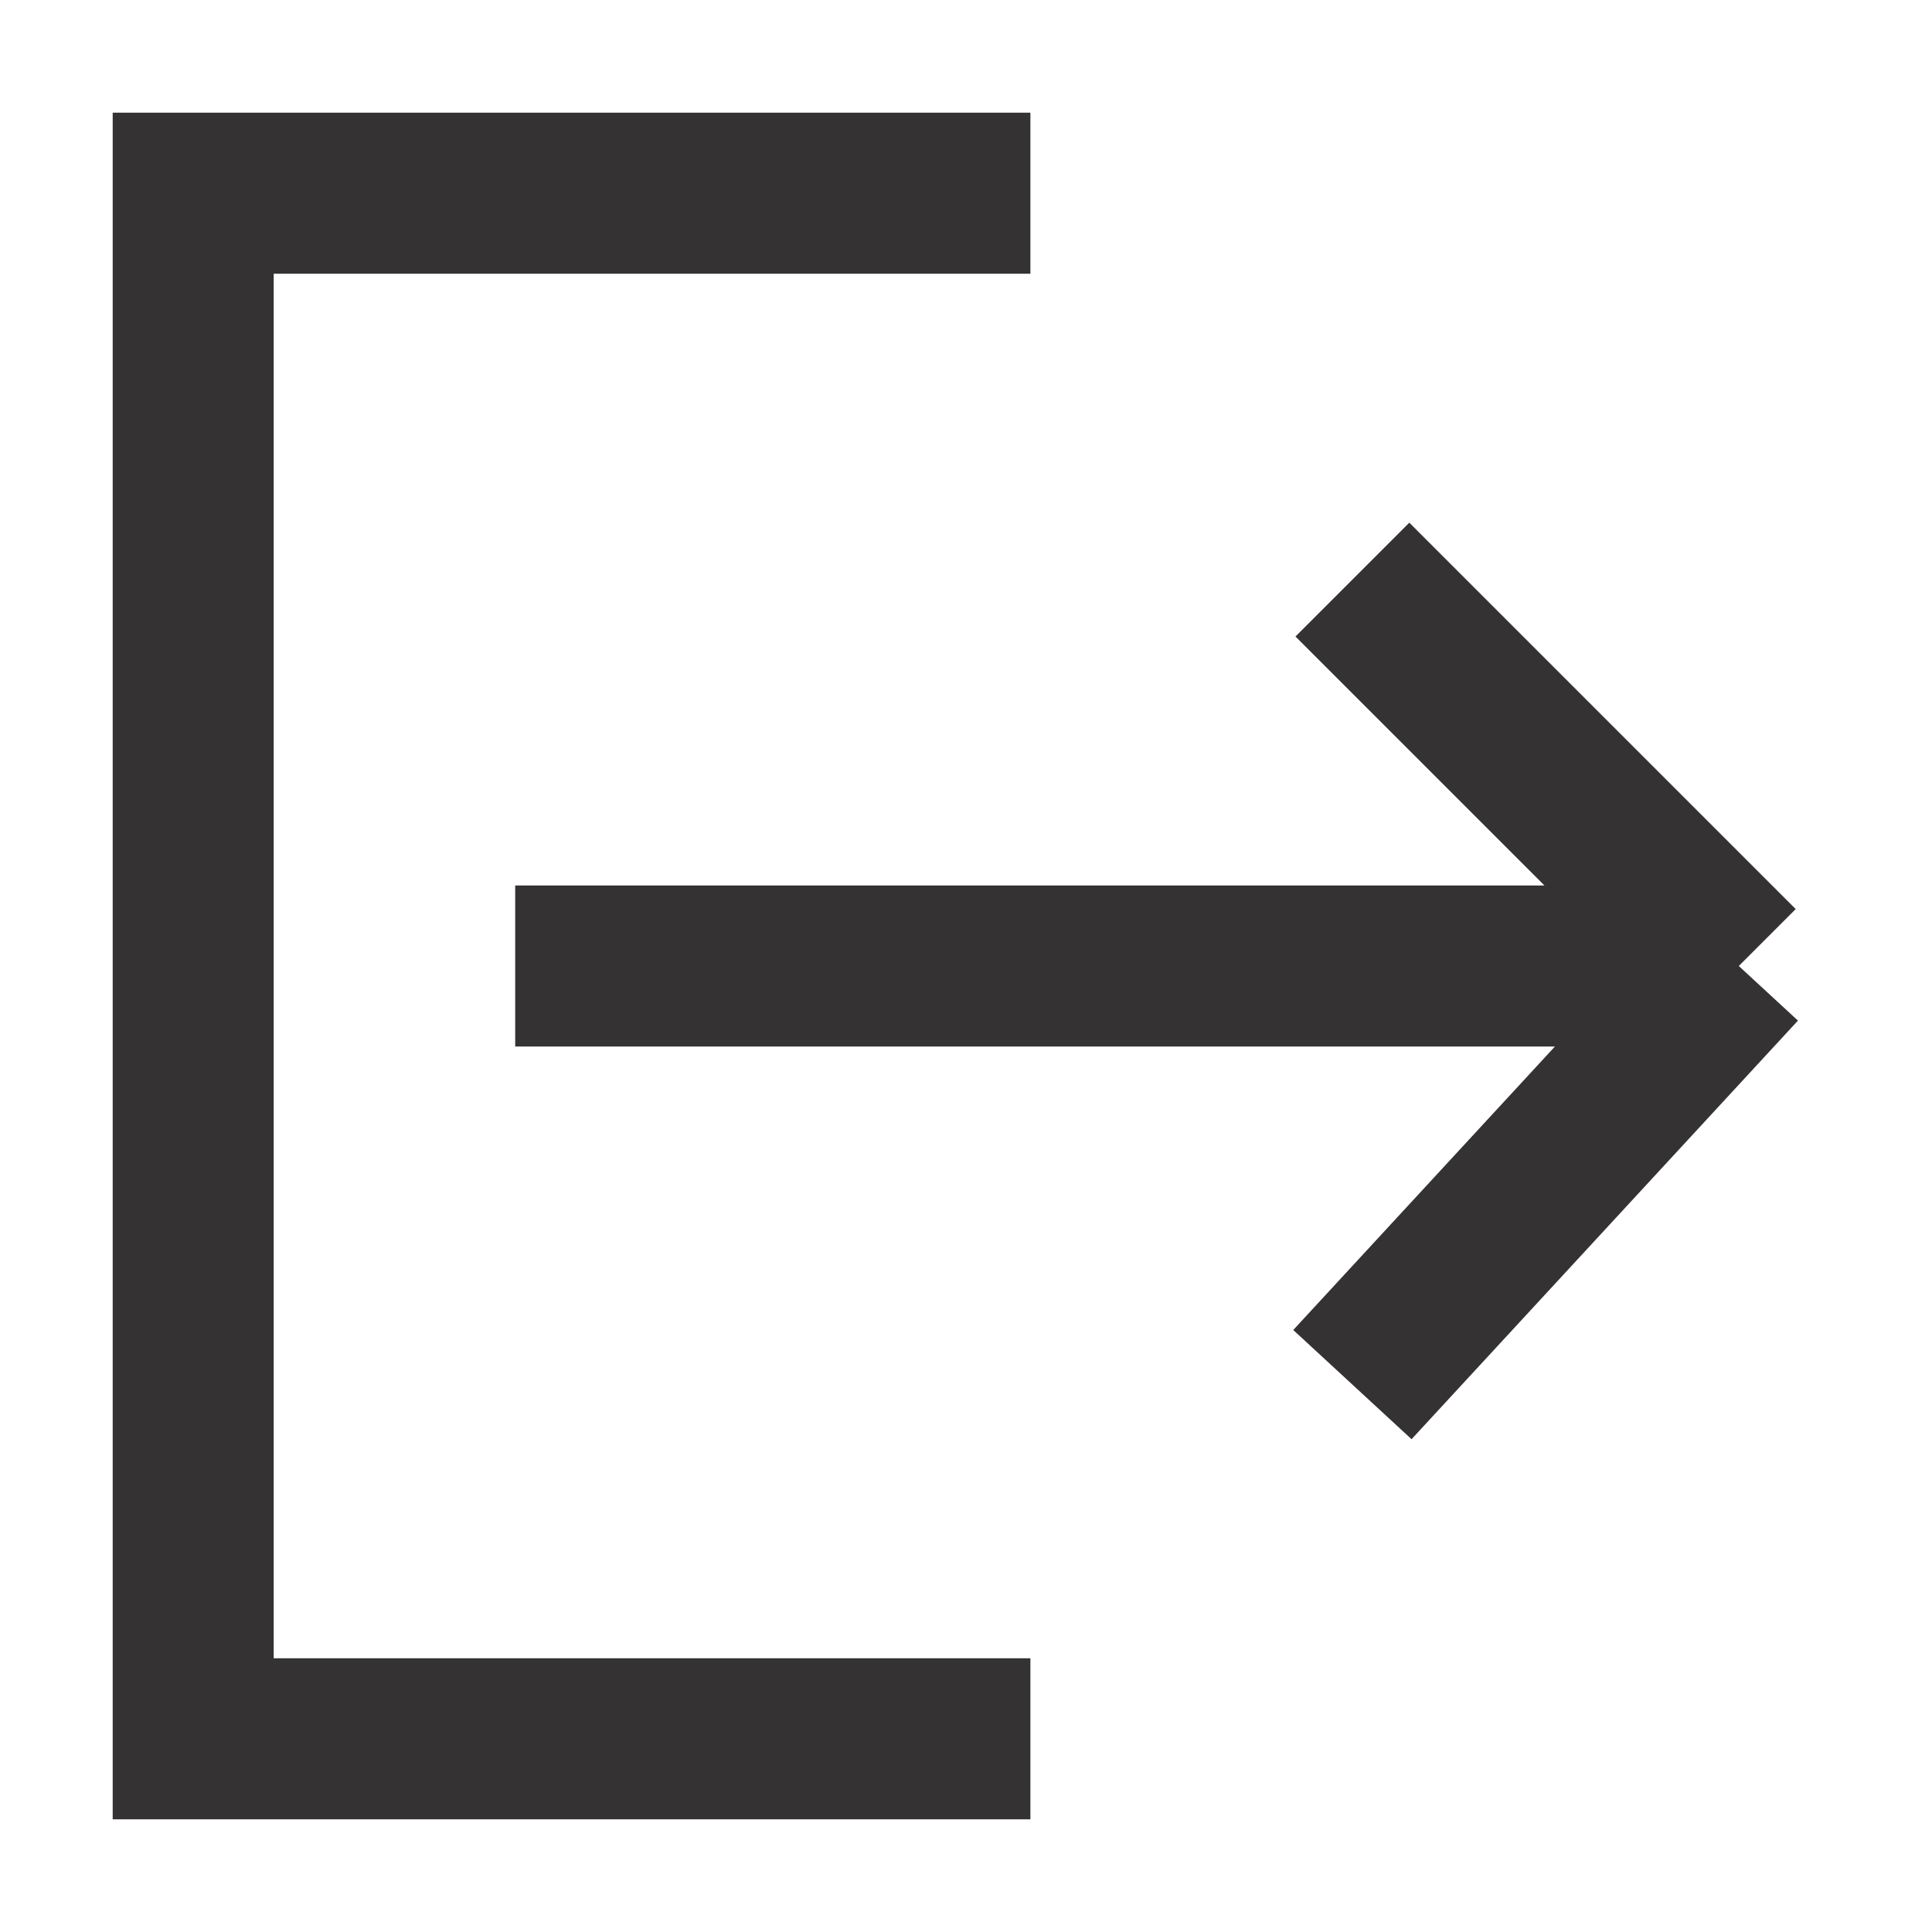 <svg width="12" height="12" viewBox="0 0 12 12" fill="none" xmlns="http://www.w3.org/2000/svg">
<path d="M10.8 6L8.4 8.6M10.8 6L8.4 3.6M10.8 6L3.2 6M6.4 10.8L1.2 10.8L1.2 1.2L6.4 1.2" stroke="#343232"/>
</svg>
